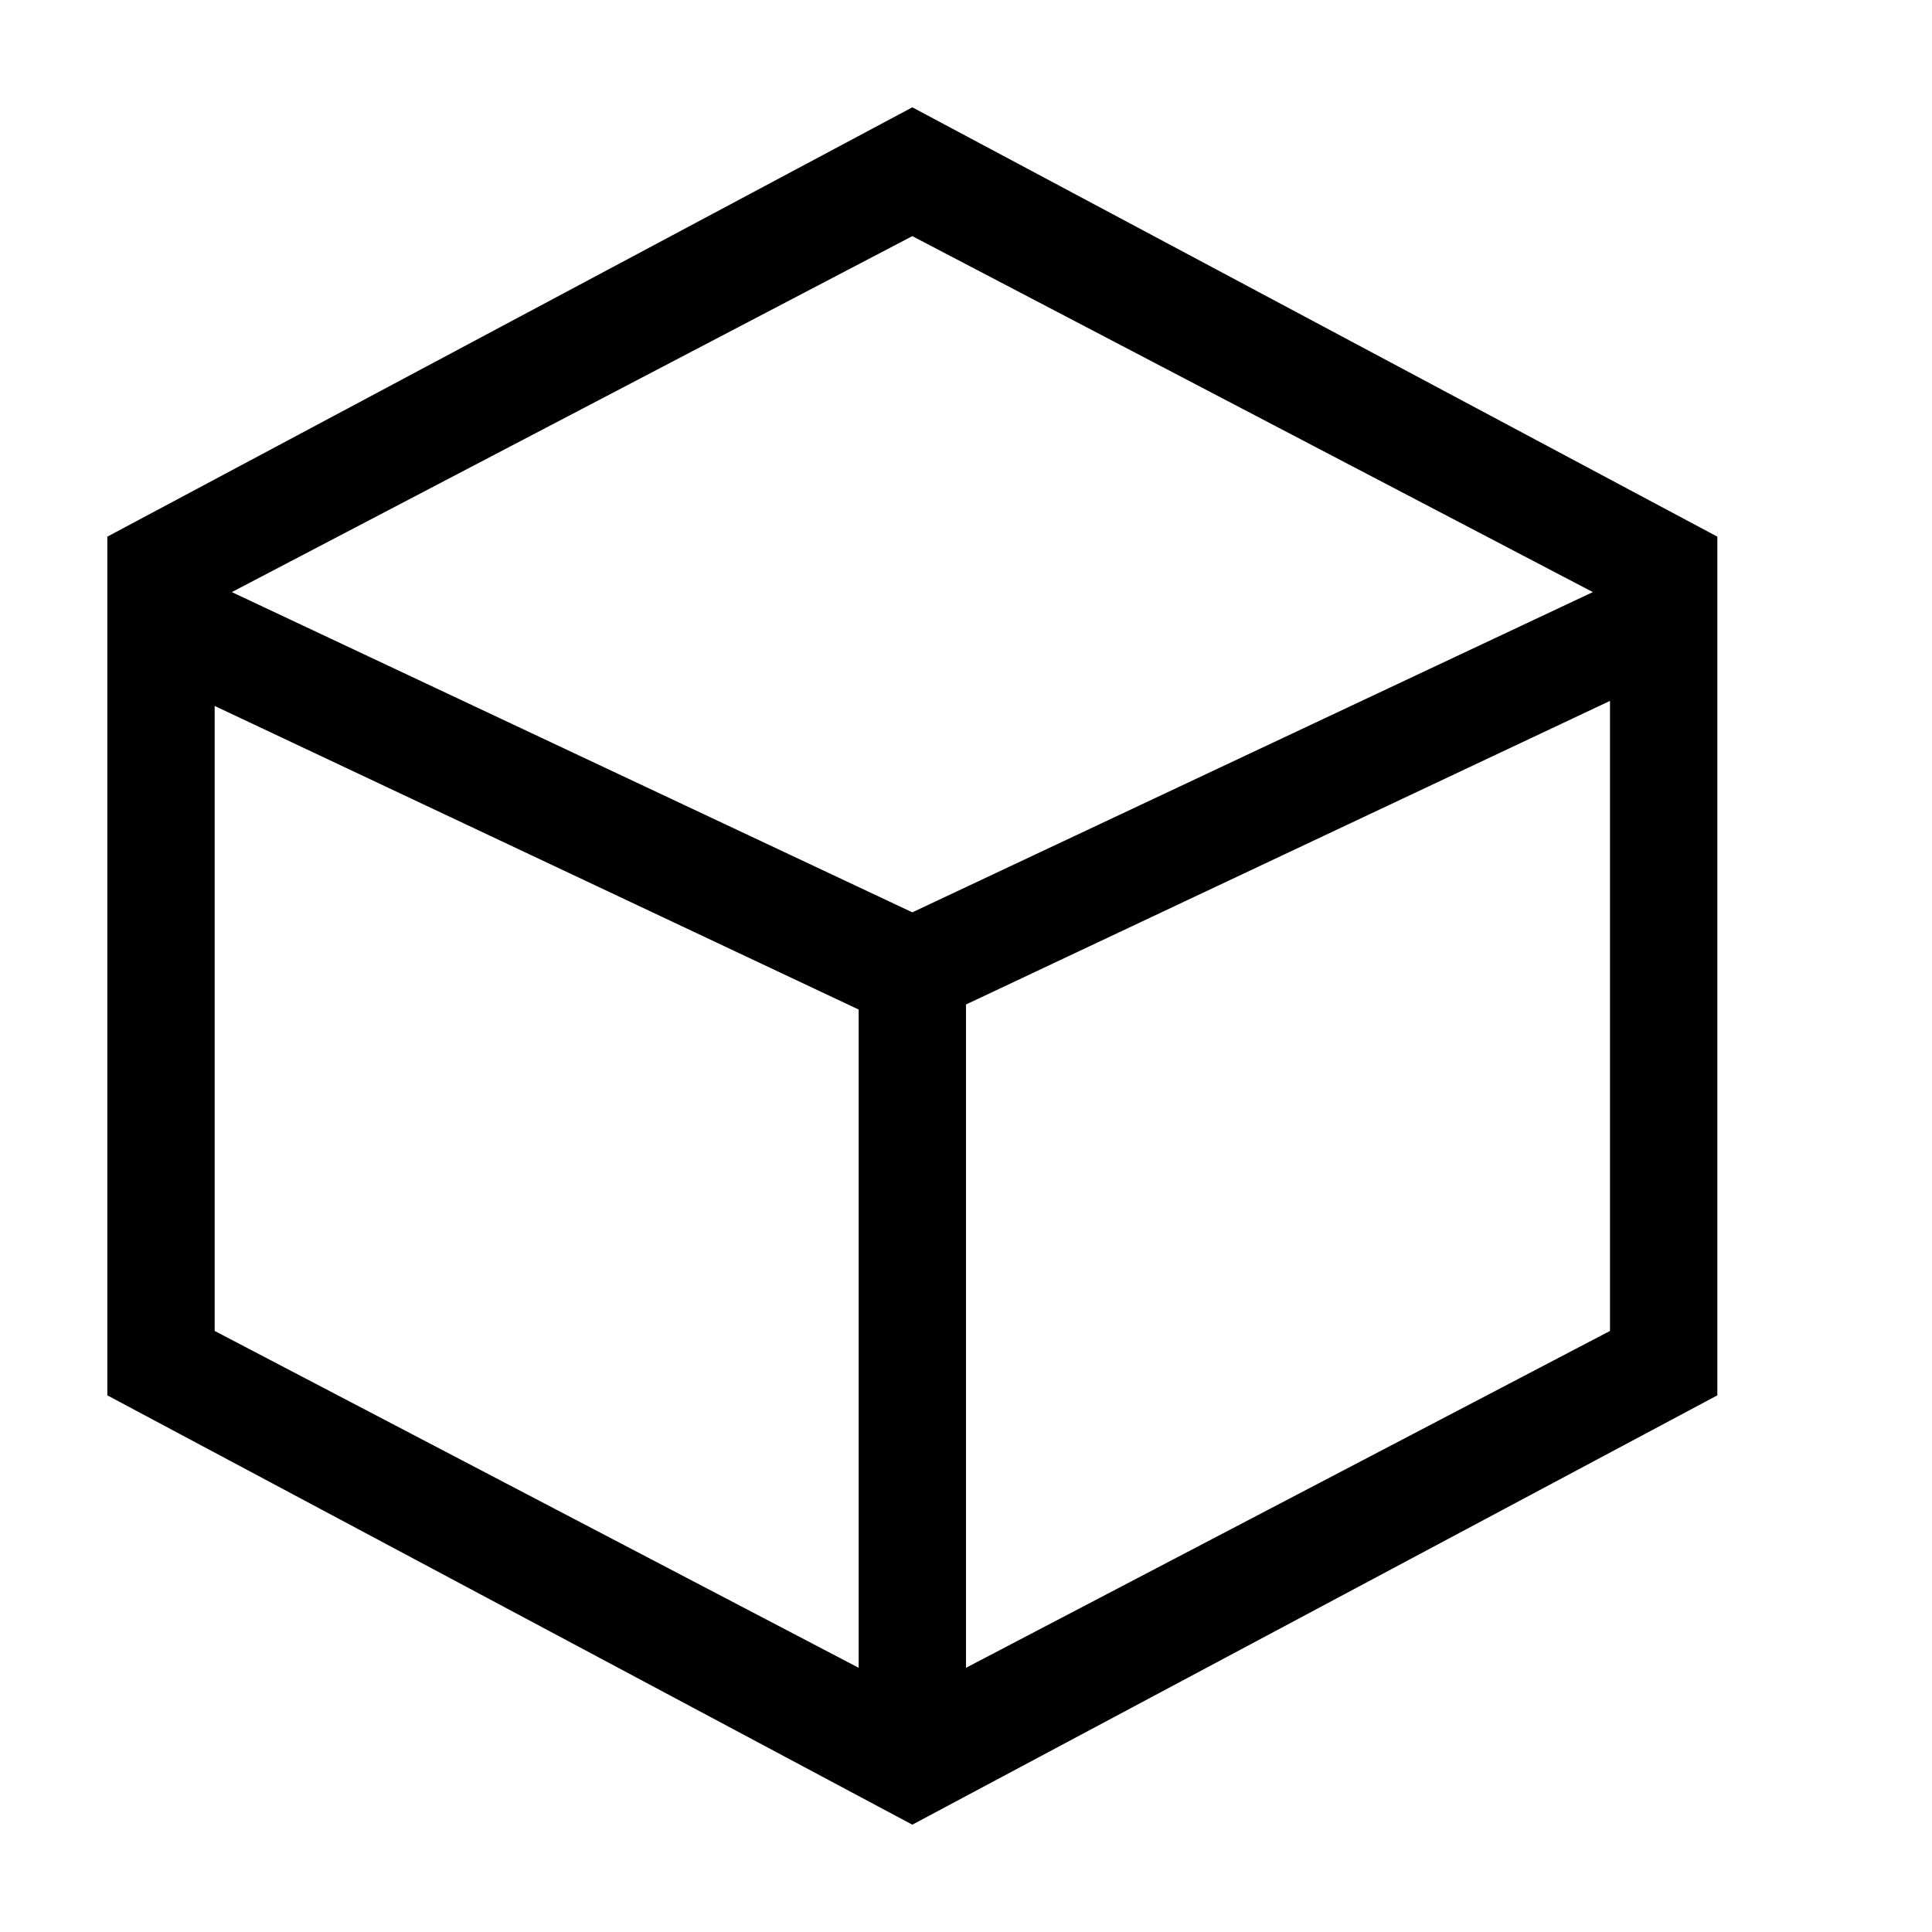 <svg t="1706631553920" class="icon" viewBox="0 0 1024 1024" version="1.1" xmlns="http://www.w3.org/2000/svg" p-id="10690" width="200" height="200"><path d="M483.556 56.889L910.222 284.444v455.111l-426.667 227.556L56.889 739.556V284.444l426.667-227.556zM113.778 318.578v386.844l369.778 193.422 369.778-193.422V318.578L483.556 125.156 113.778 318.578z" p-id="10691"></path><path d="M494.933 540.444h-28.444l-398.222-187.733 28.444-51.2 386.844 182.044 386.844-182.044 22.756 51.2z"  p-id="10692"></path><path d="M455.111 523.378h56.889V910.222H455.111z" p-id="10693"></path></svg>
